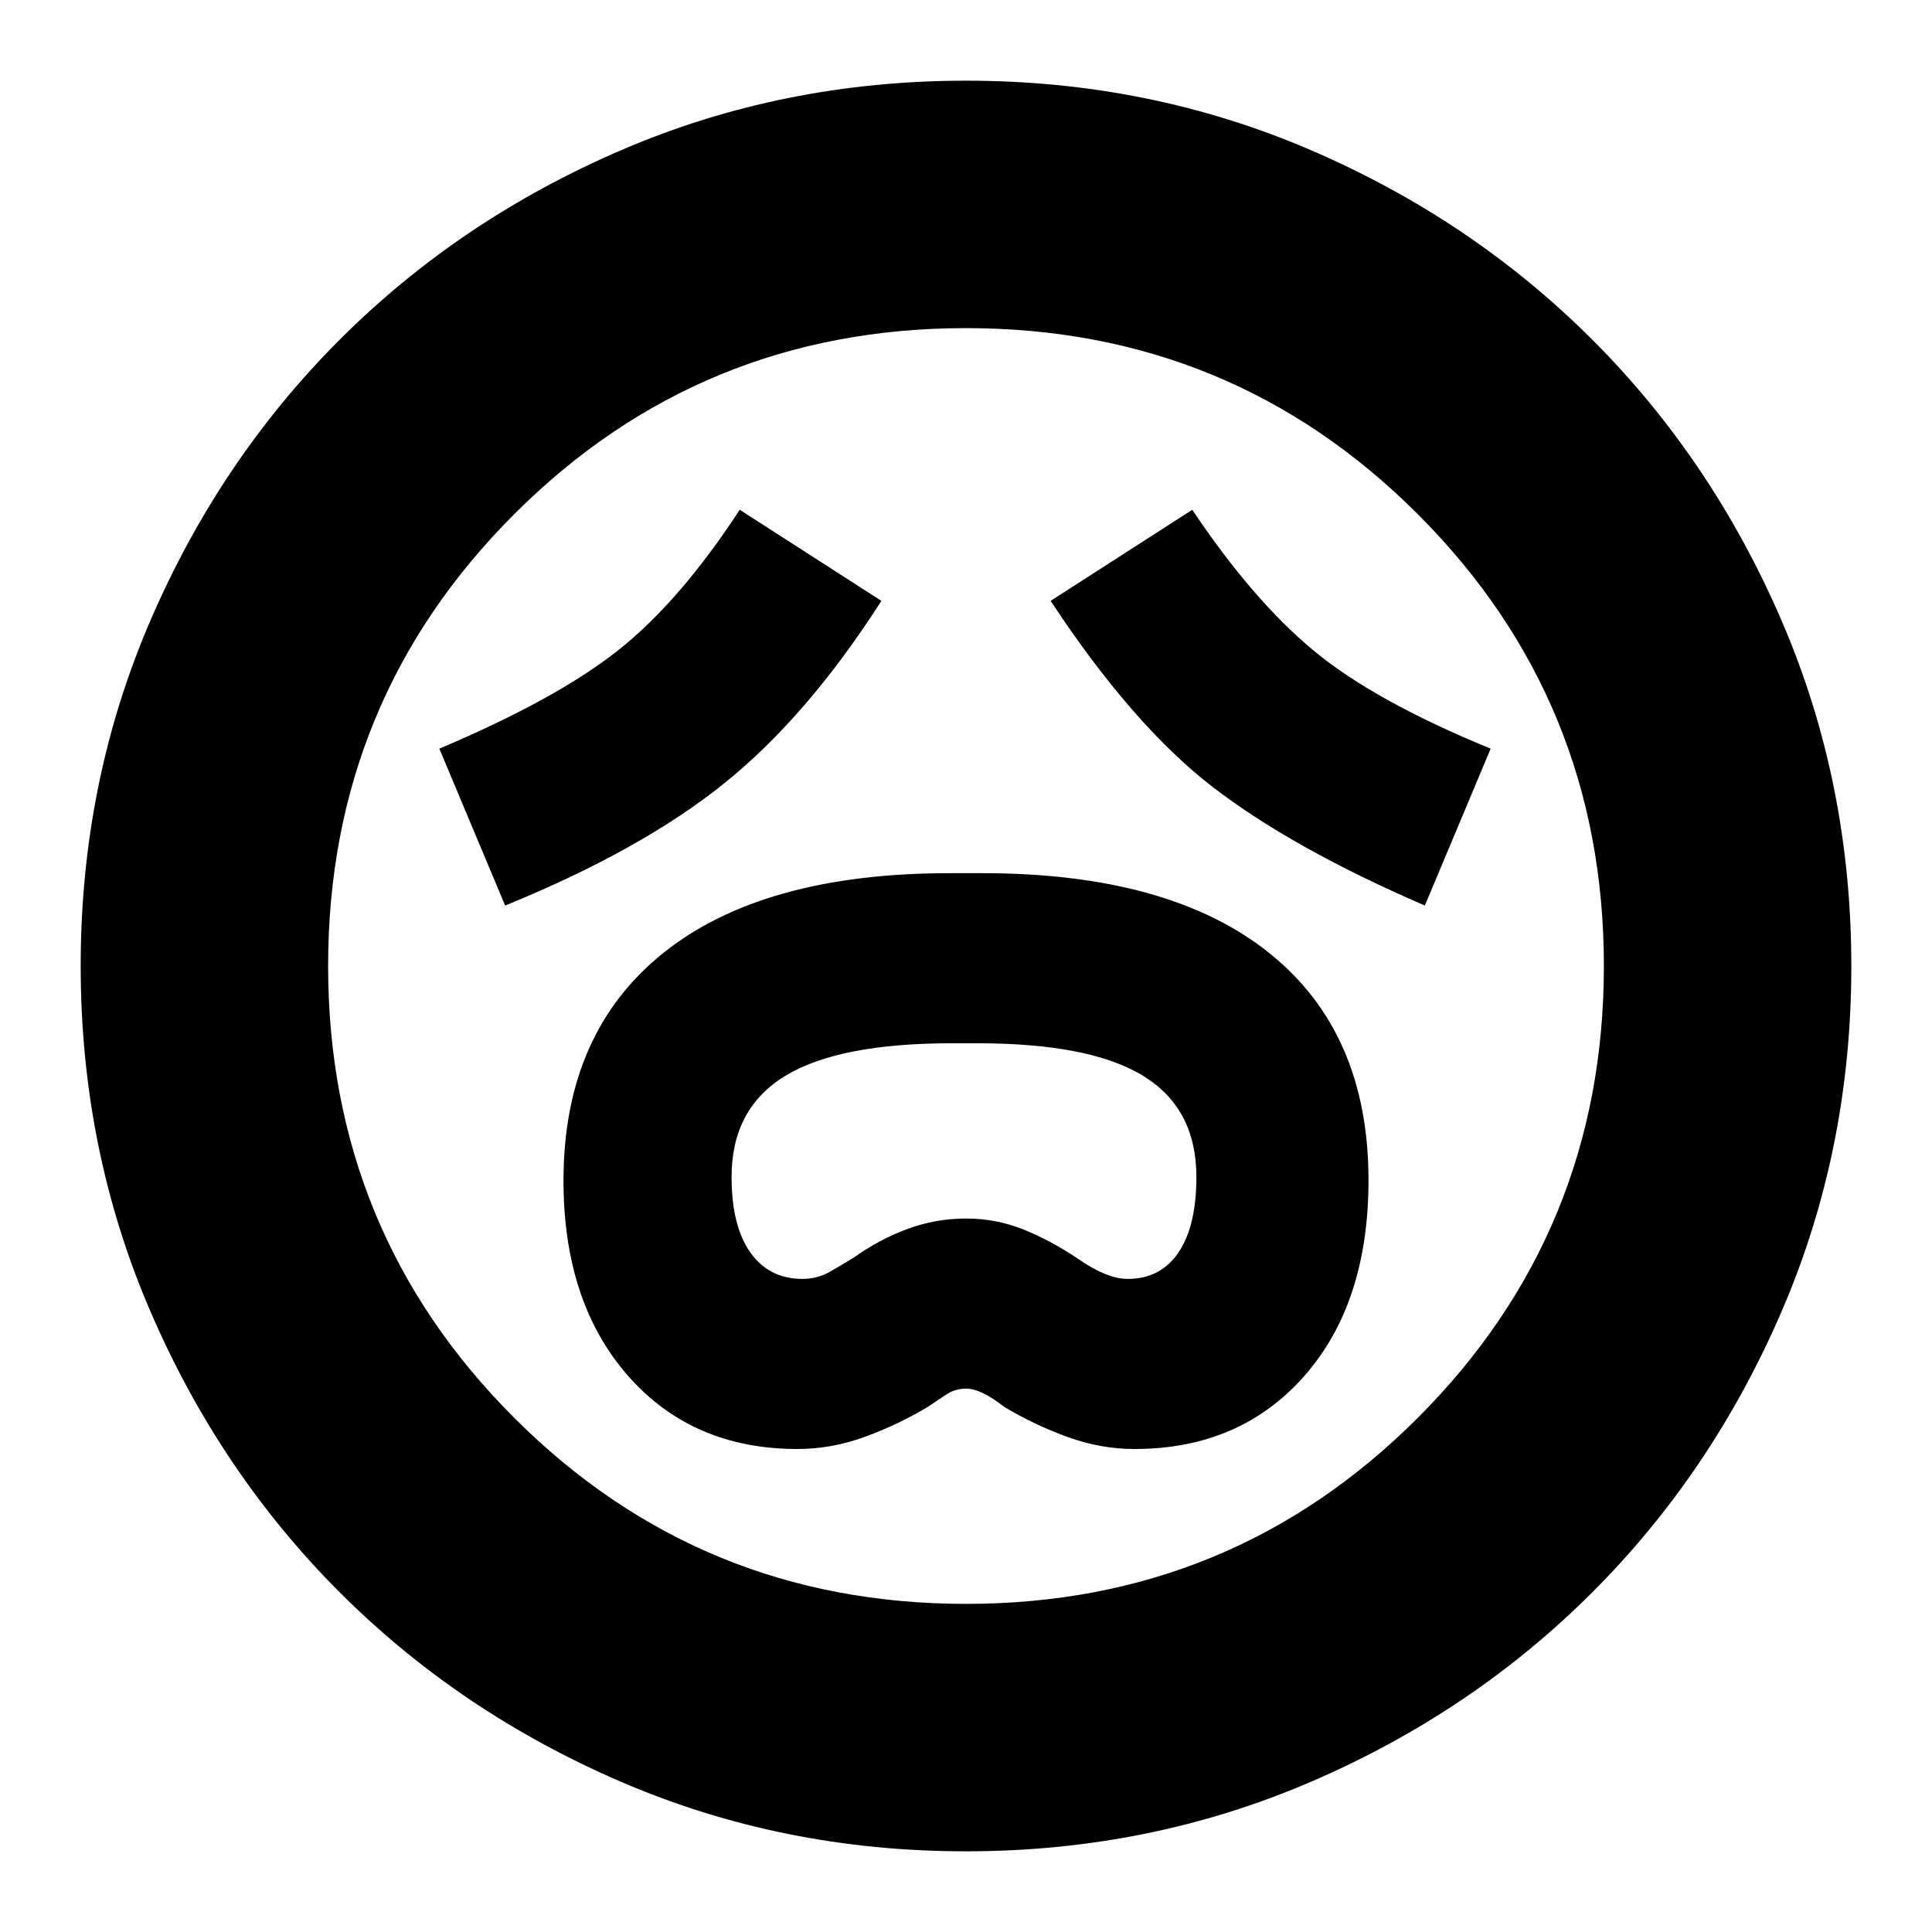 <svg xmlns="http://www.w3.org/2000/svg" height="24" viewBox="0 -960 960 960" width="24"><path d="M396.28-240q16.85 0 33.35-6t31.5-15q4.44-3 8.96-6 4.52-3 9.91-3 7.43 0 18.87 9 15 9 31.5 15t33.35 6q52.38 0 84.33-36.22Q680-312.43 680-373.57q0-73.5-49.5-113.03T488-526.13h-16q-93 0-142.5 39.73T280-373.33q0 60.33 31.95 96.83t84.33 36.5Zm2.42-84.52q-16.56 0-25.87-13.15-9.31-13.16-9.31-37.51 0-33.95 26.61-50.19 26.62-16.24 82.9-16.24h12.42q56.29 0 82.66 16.24 26.37 16.24 26.37 50.19 0 24.35-8.89 37.51-8.88 13.15-25.29 13.15-10.43 0-25.3-10.44-13-8.69-26.5-14.13-13.5-5.43-28.5-5.43t-29 5.15q-14 5.15-27 14.41-5.59 3.44-11.73 6.94-6.14 3.5-13.57 3.5ZM251-510.04q67.7-27.57 108.98-60.82t77.98-90.57l-70.39-45.27q-29.82 45.63-60.48 69.88-30.66 24.25-88.79 48.82l32.7 77.96Zm457 0L740.7-588q-57.57-23.57-87.85-48.63-30.28-25.07-60.42-70.07l-70.39 45.27q40.7 61.69 80.26 92.26 39.57 30.56 105.7 59.13ZM479.95-40.09q-91.2 0-171.37-34.54t-139.79-94.16q-59.62-59.62-94.16-139.84-34.54-80.21-34.54-171.42 0-91.2 34.54-171.37t94.16-139.79q59.62-59.62 139.84-94.16 80.21-34.54 171.42-34.54 91.2 0 171.37 34.54t139.79 94.16q59.62 59.62 94.16 139.84 34.54 80.21 34.54 171.42 0 91.2-34.54 171.37t-94.16 139.79q-59.62 59.62-139.84 94.16-80.21 34.54-171.42 34.54ZM480-480Zm0 316.96q132.04 0 224.5-92.46 92.46-92.46 92.46-224.5 0-132.04-92.46-224.5-92.46-92.46-224.5-92.46-132.04 0-224.5 92.46-92.46 92.46-92.46 224.5 0 132.04 92.46 224.5 92.46 92.46 224.5 92.46Z"/></svg>